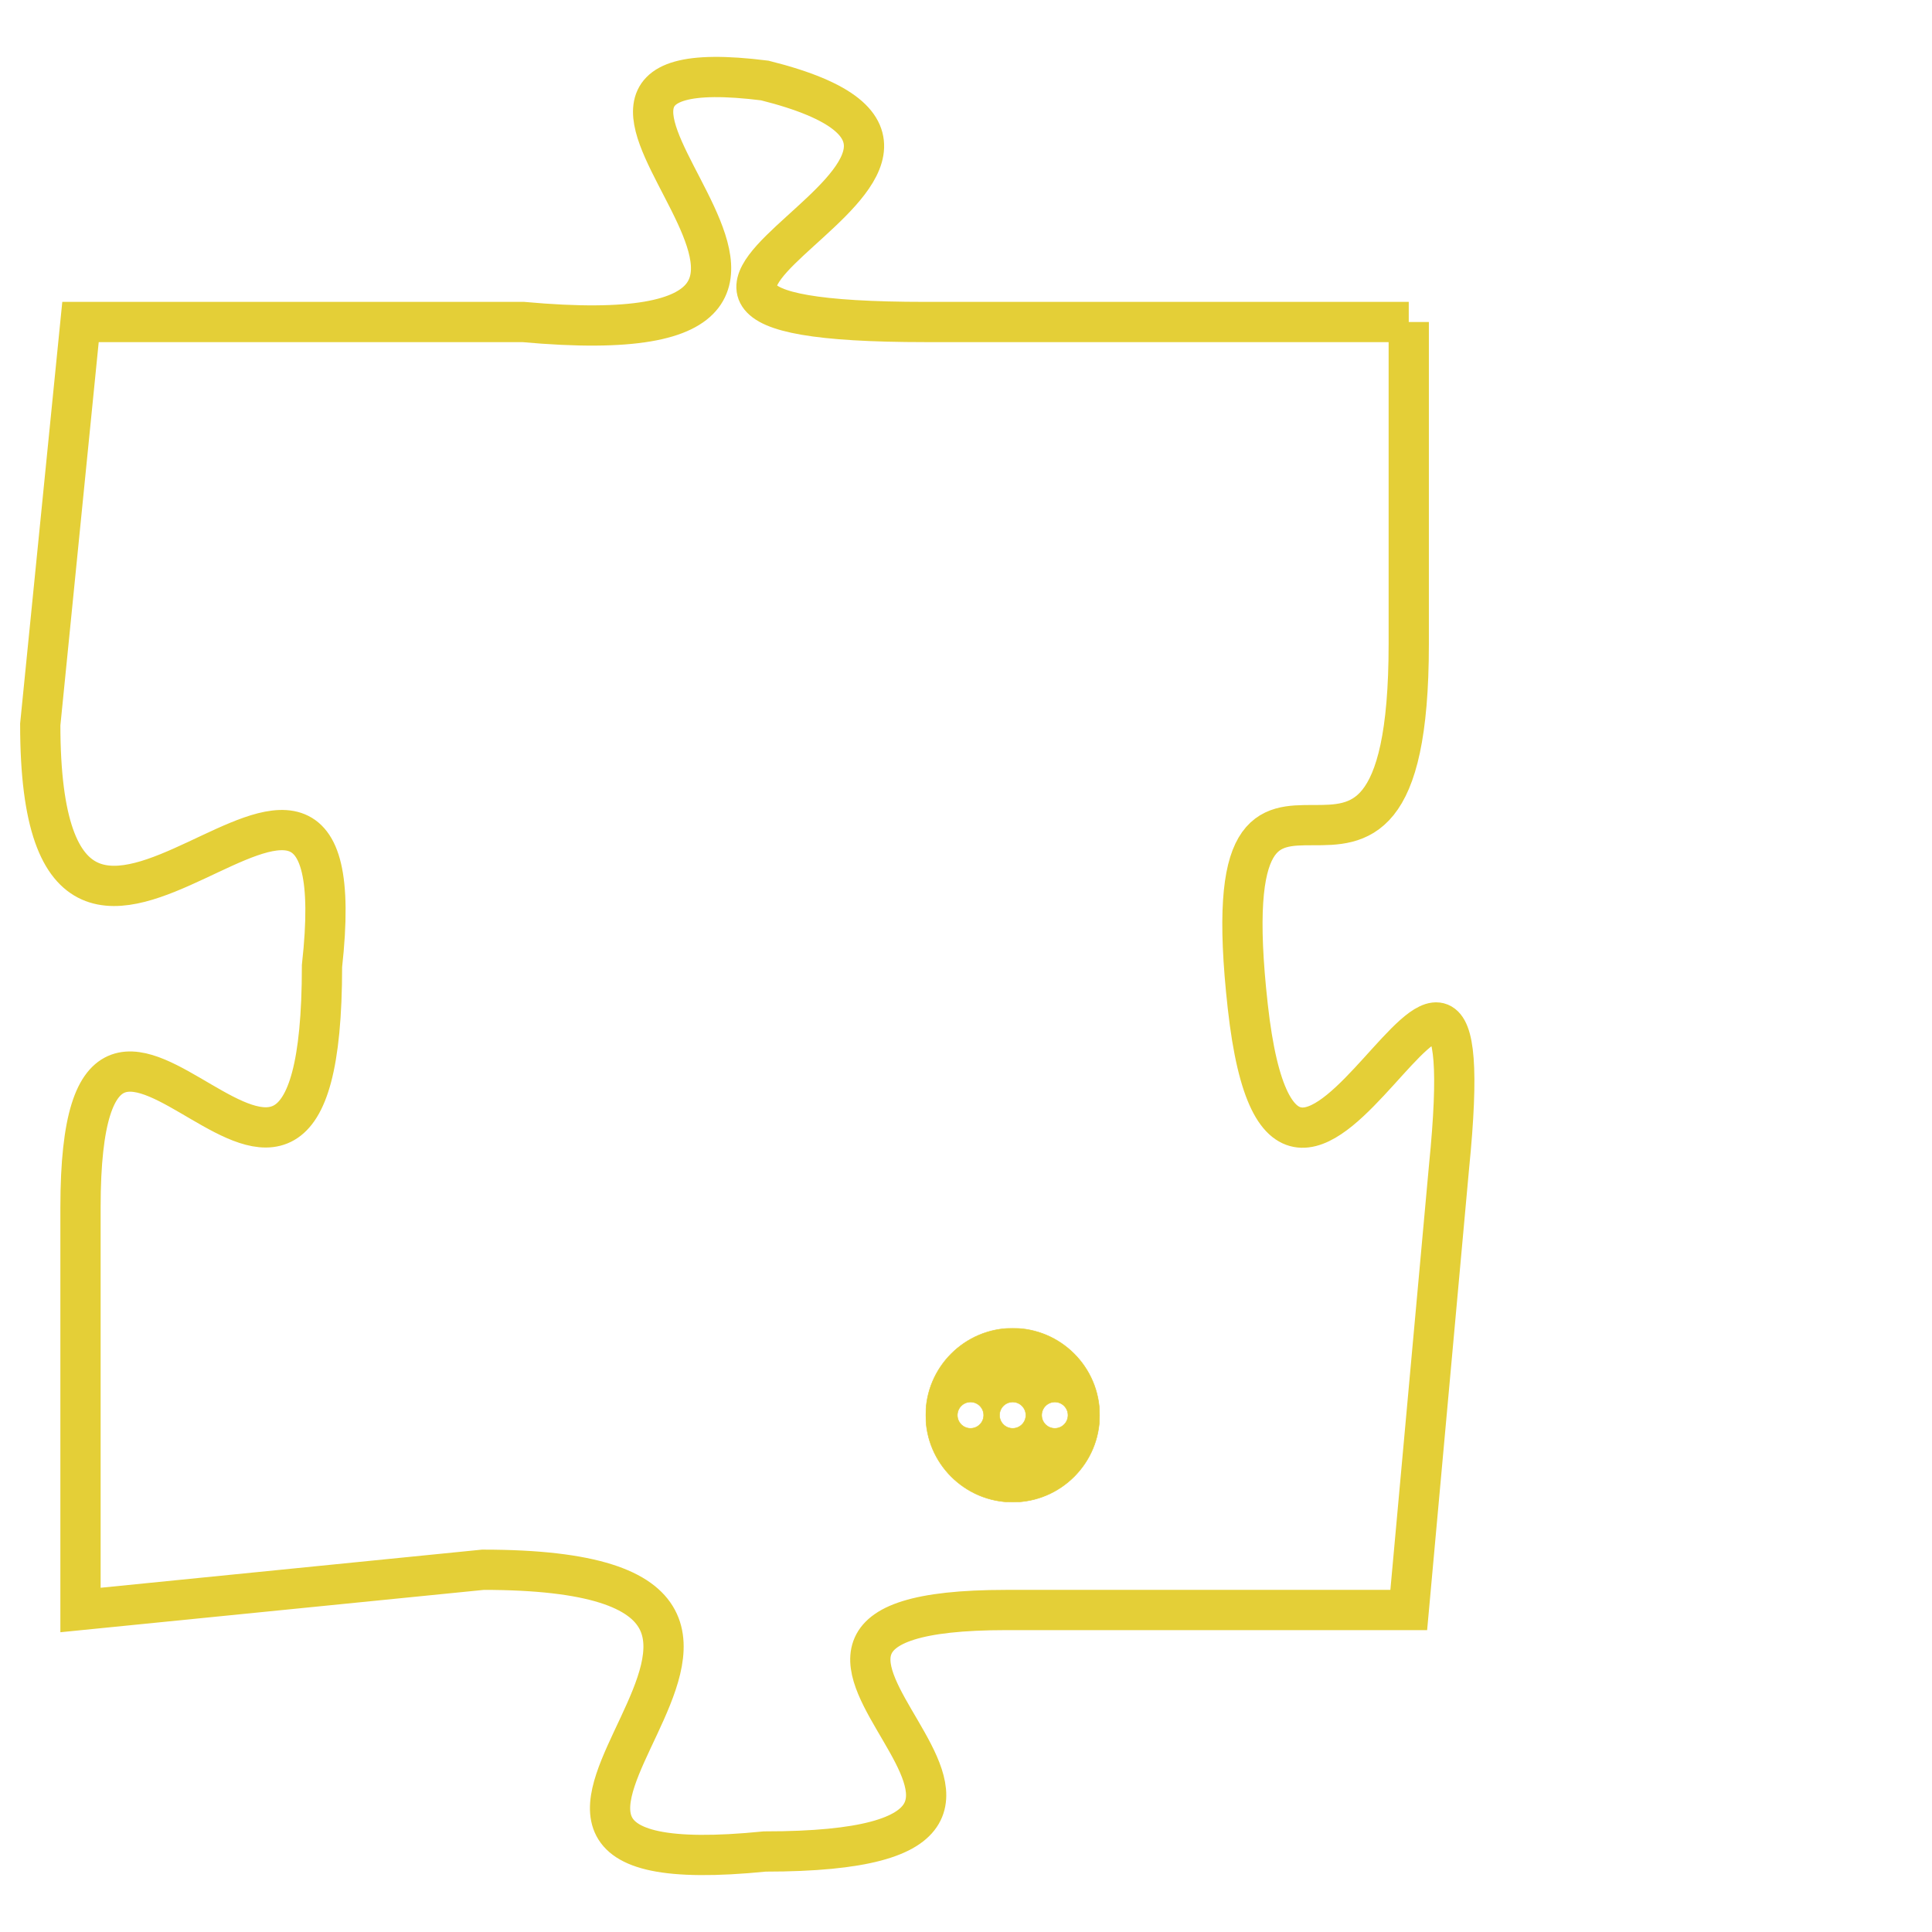 <svg version="1.1" xmlns="http://www.w3.org/2000/svg" xmlns:xlink="http://www.w3.org/1999/xlink" fill="transparent" x="0" y="0" width="350" height="350" preserveAspectRatio="xMinYMin slice"><style type="text/css">.links{fill:transparent;stroke: #E4CF37;}.links:hover{fill:#63D272; opacity:0.4;}</style><defs><g id="allt"><path id="t3237" d="M3894,768 L3882,768 C3871,768 3886,764 3878,762 C3870,761 3883,769 3872,768 L3861,768 3861,768 L3860,778 C3860,788 3868,775 3867,784 C3867,794 3861,781 3861,790 L3861,800 3861,800 L3871,799 C3882,799 3868,807 3878,806 C3888,806 3875,800 3884,800 L3894,800 3894,800 L3895,789 C3896,779 3891,794 3890,785 C3889,776 3894,785 3894,776 L3894,768"/></g><clipPath id="c" clipRule="evenodd" fill="transparent"><use href="#t3237"/></clipPath></defs><svg viewBox="3859 760 38 48" preserveAspectRatio="xMinYMin meet"><svg width="4380" height="2430"><g><image crossorigin="anonymous" x="0" y="0" href="https://nftpuzzle.license-token.com/assets/completepuzzle.svg" width="100%" height="100%" /><g class="links"><use href="#t3237"/></g></g></svg><svg x="3882" y="793" height="9%" width="9%" viewBox="0 0 330 330"><g><a xlink:href="https://nftpuzzle.license-token.com/" class="links"><title>See the most innovative NFT based token software licensing project</title><path fill="#E4CF37" id="more" d="M165,0C74.019,0,0,74.019,0,165s74.019,165,165,165s165-74.019,165-165S255.981,0,165,0z M85,190 c-13.785,0-25-11.215-25-25s11.215-25,25-25s25,11.215,25,25S98.785,190,85,190z M165,190c-13.785,0-25-11.215-25-25 s11.215-25,25-25s25,11.215,25,25S178.785,190,165,190z M245,190c-13.785,0-25-11.215-25-25s11.215-25,25-25 c13.785,0,25,11.215,25,25S258.785,190,245,190z"></path></a></g></svg></svg></svg>
